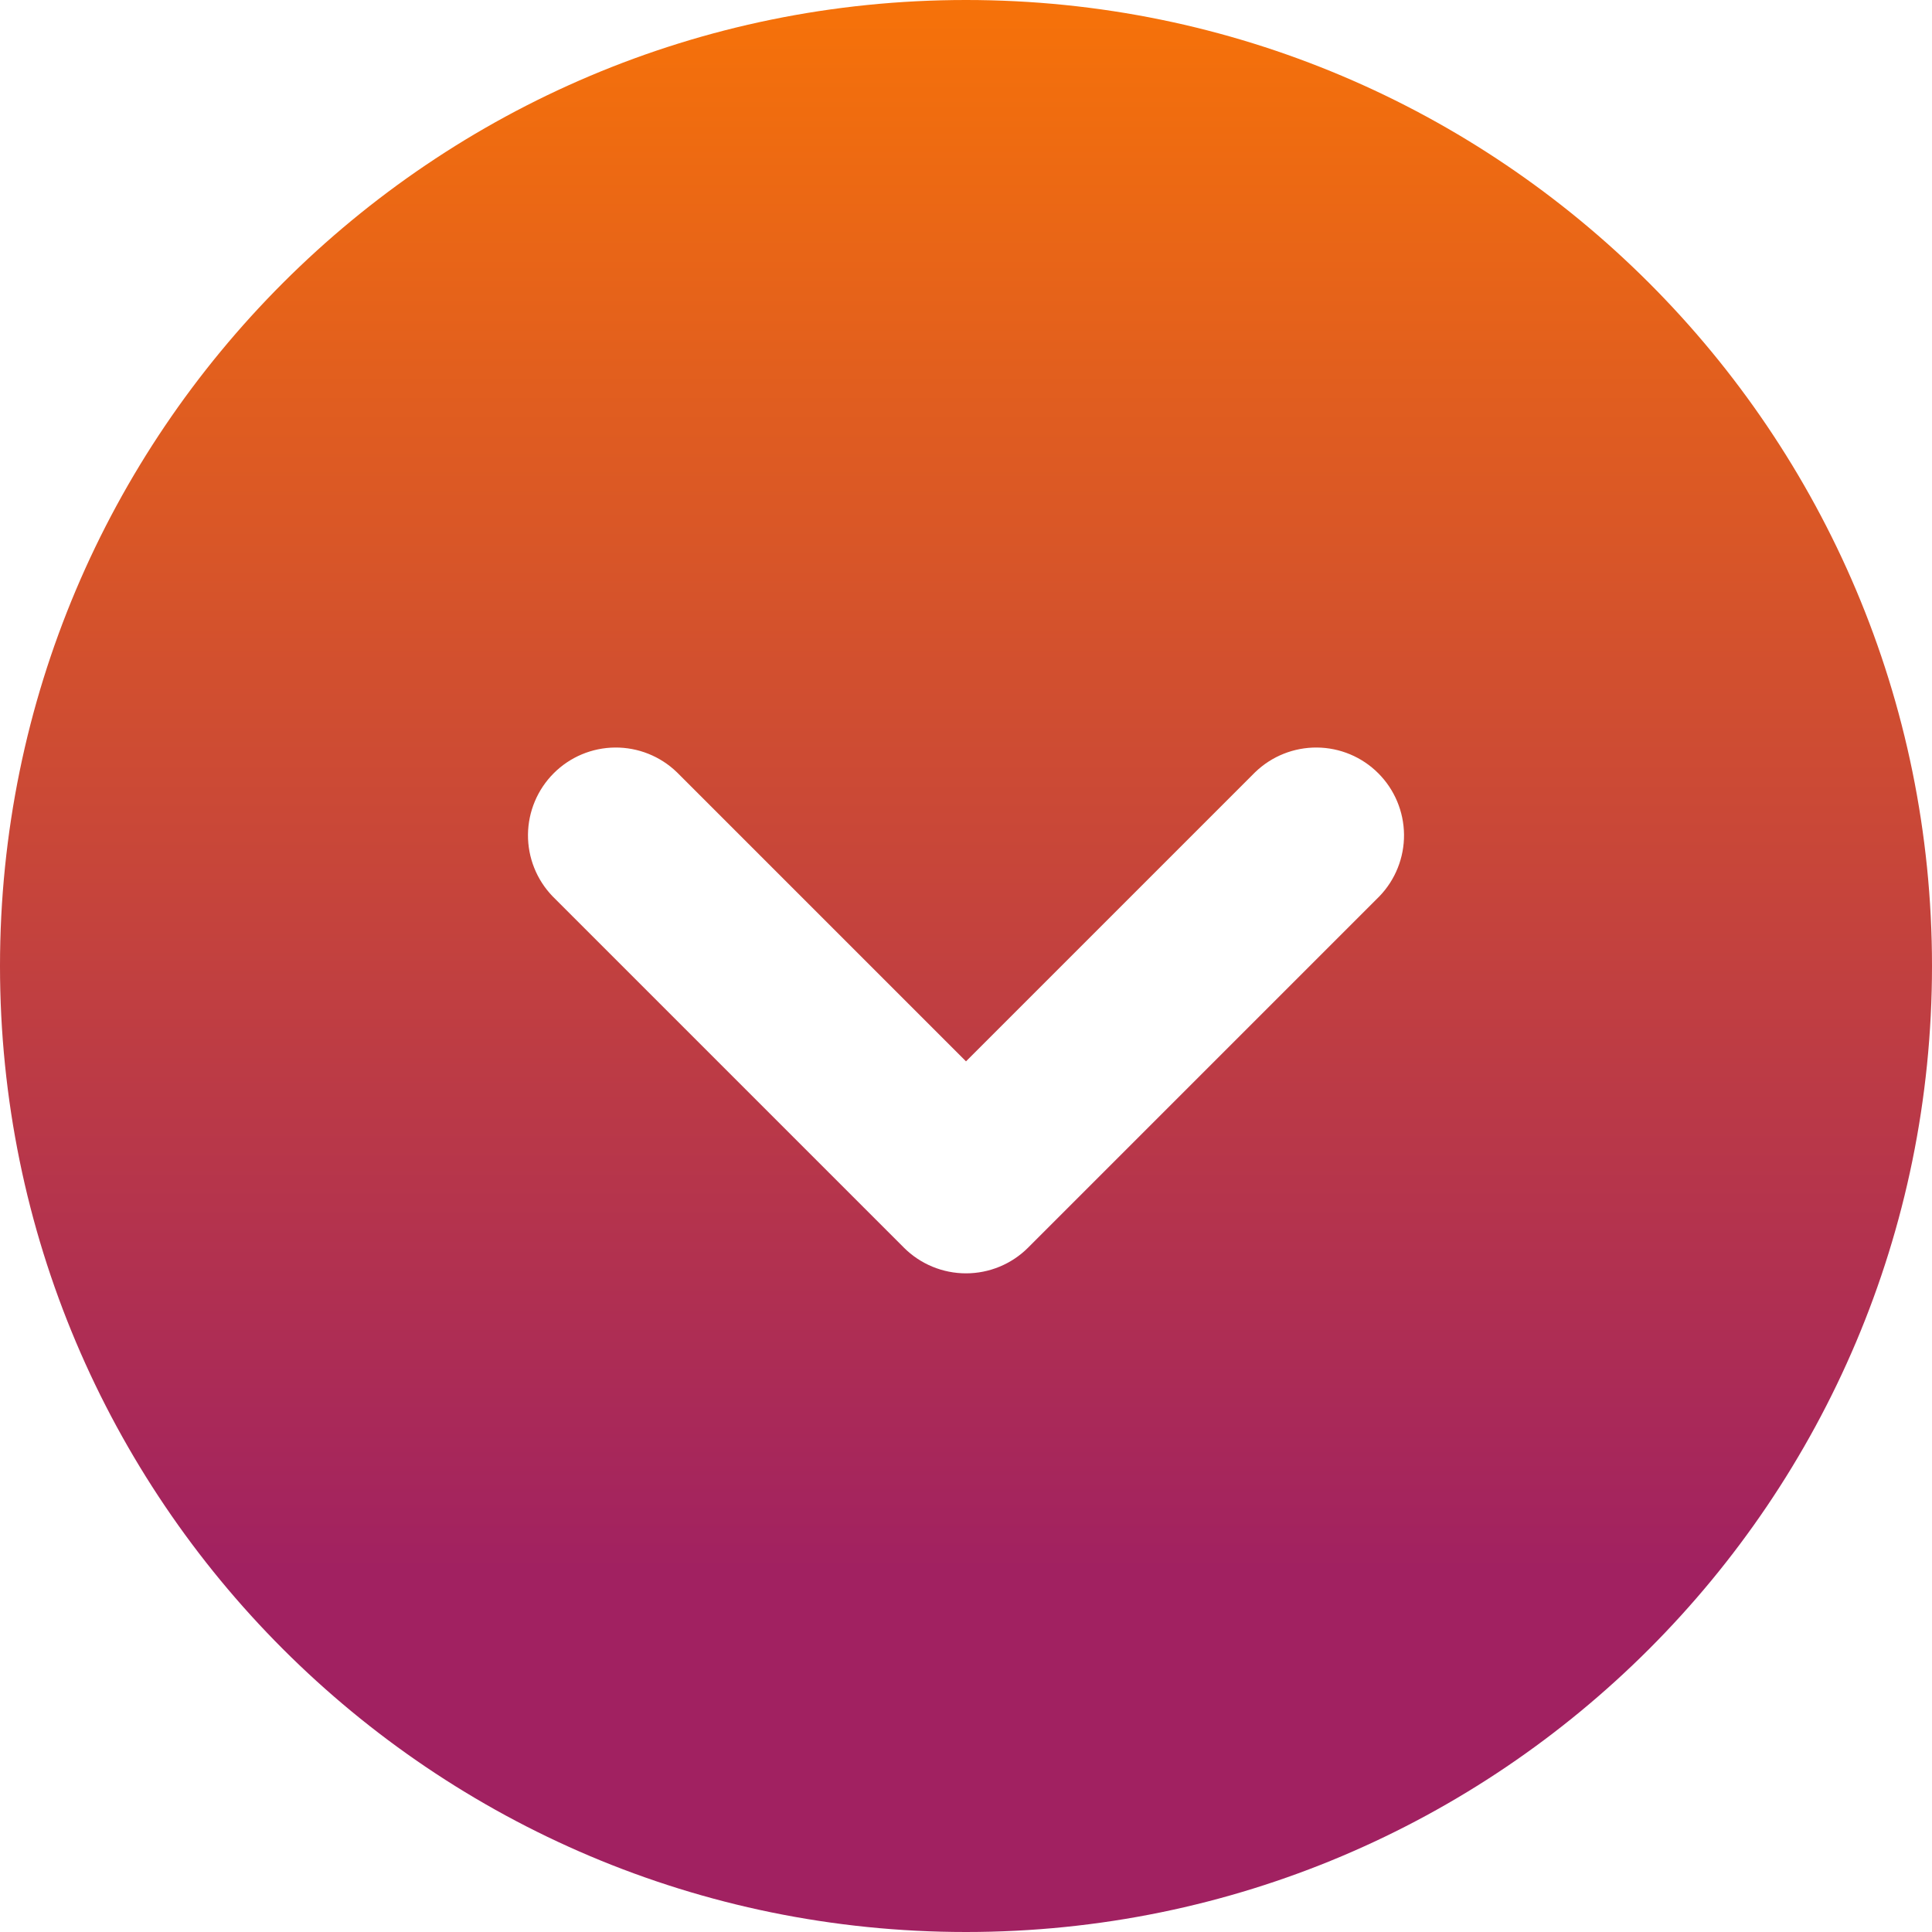 <svg width="35" height="35" viewBox="0 0 50 50" fill="none" xmlns="http://www.w3.org/2000/svg">
<path fill-rule="evenodd" clip-rule="evenodd" d="M25 0C11.193 0 0 11.193 0 25C0 38.807 11.193 50 25 50C38.807 50 50 38.807 50 25C50 11.193 38.807 0 25 0ZM17.516 19.984C17.087 19.57 16.513 19.341 15.917 19.346C15.321 19.351 14.751 19.59 14.33 20.012C13.909 20.433 13.67 21.003 13.664 21.599C13.659 22.195 13.888 22.769 14.302 23.198L23.393 32.289C23.819 32.715 24.397 32.954 25 32.954C25.603 32.954 26.181 32.715 26.607 32.289L35.698 23.198C36.112 22.769 36.341 22.195 36.336 21.599C36.33 21.003 36.091 20.433 35.67 20.012C35.249 19.59 34.679 19.351 34.083 19.346C33.487 19.341 32.913 19.57 32.484 19.984L25 27.468L17.516 19.984Z" fill="url(#paint0_linear_662_1892)"/>
<defs>
<linearGradient id="paint0_linear_662_1892" x1="25" y1="0" x2="25" y2="50" gradientUnits="userSpaceOnUse">
<stop stop-color="#FF7A00"/>
<stop offset="0" stop-color="#F67209"/>
<stop offset="0.814" stop-color="#A12161"/>
</linearGradient>
</defs>
</svg>
